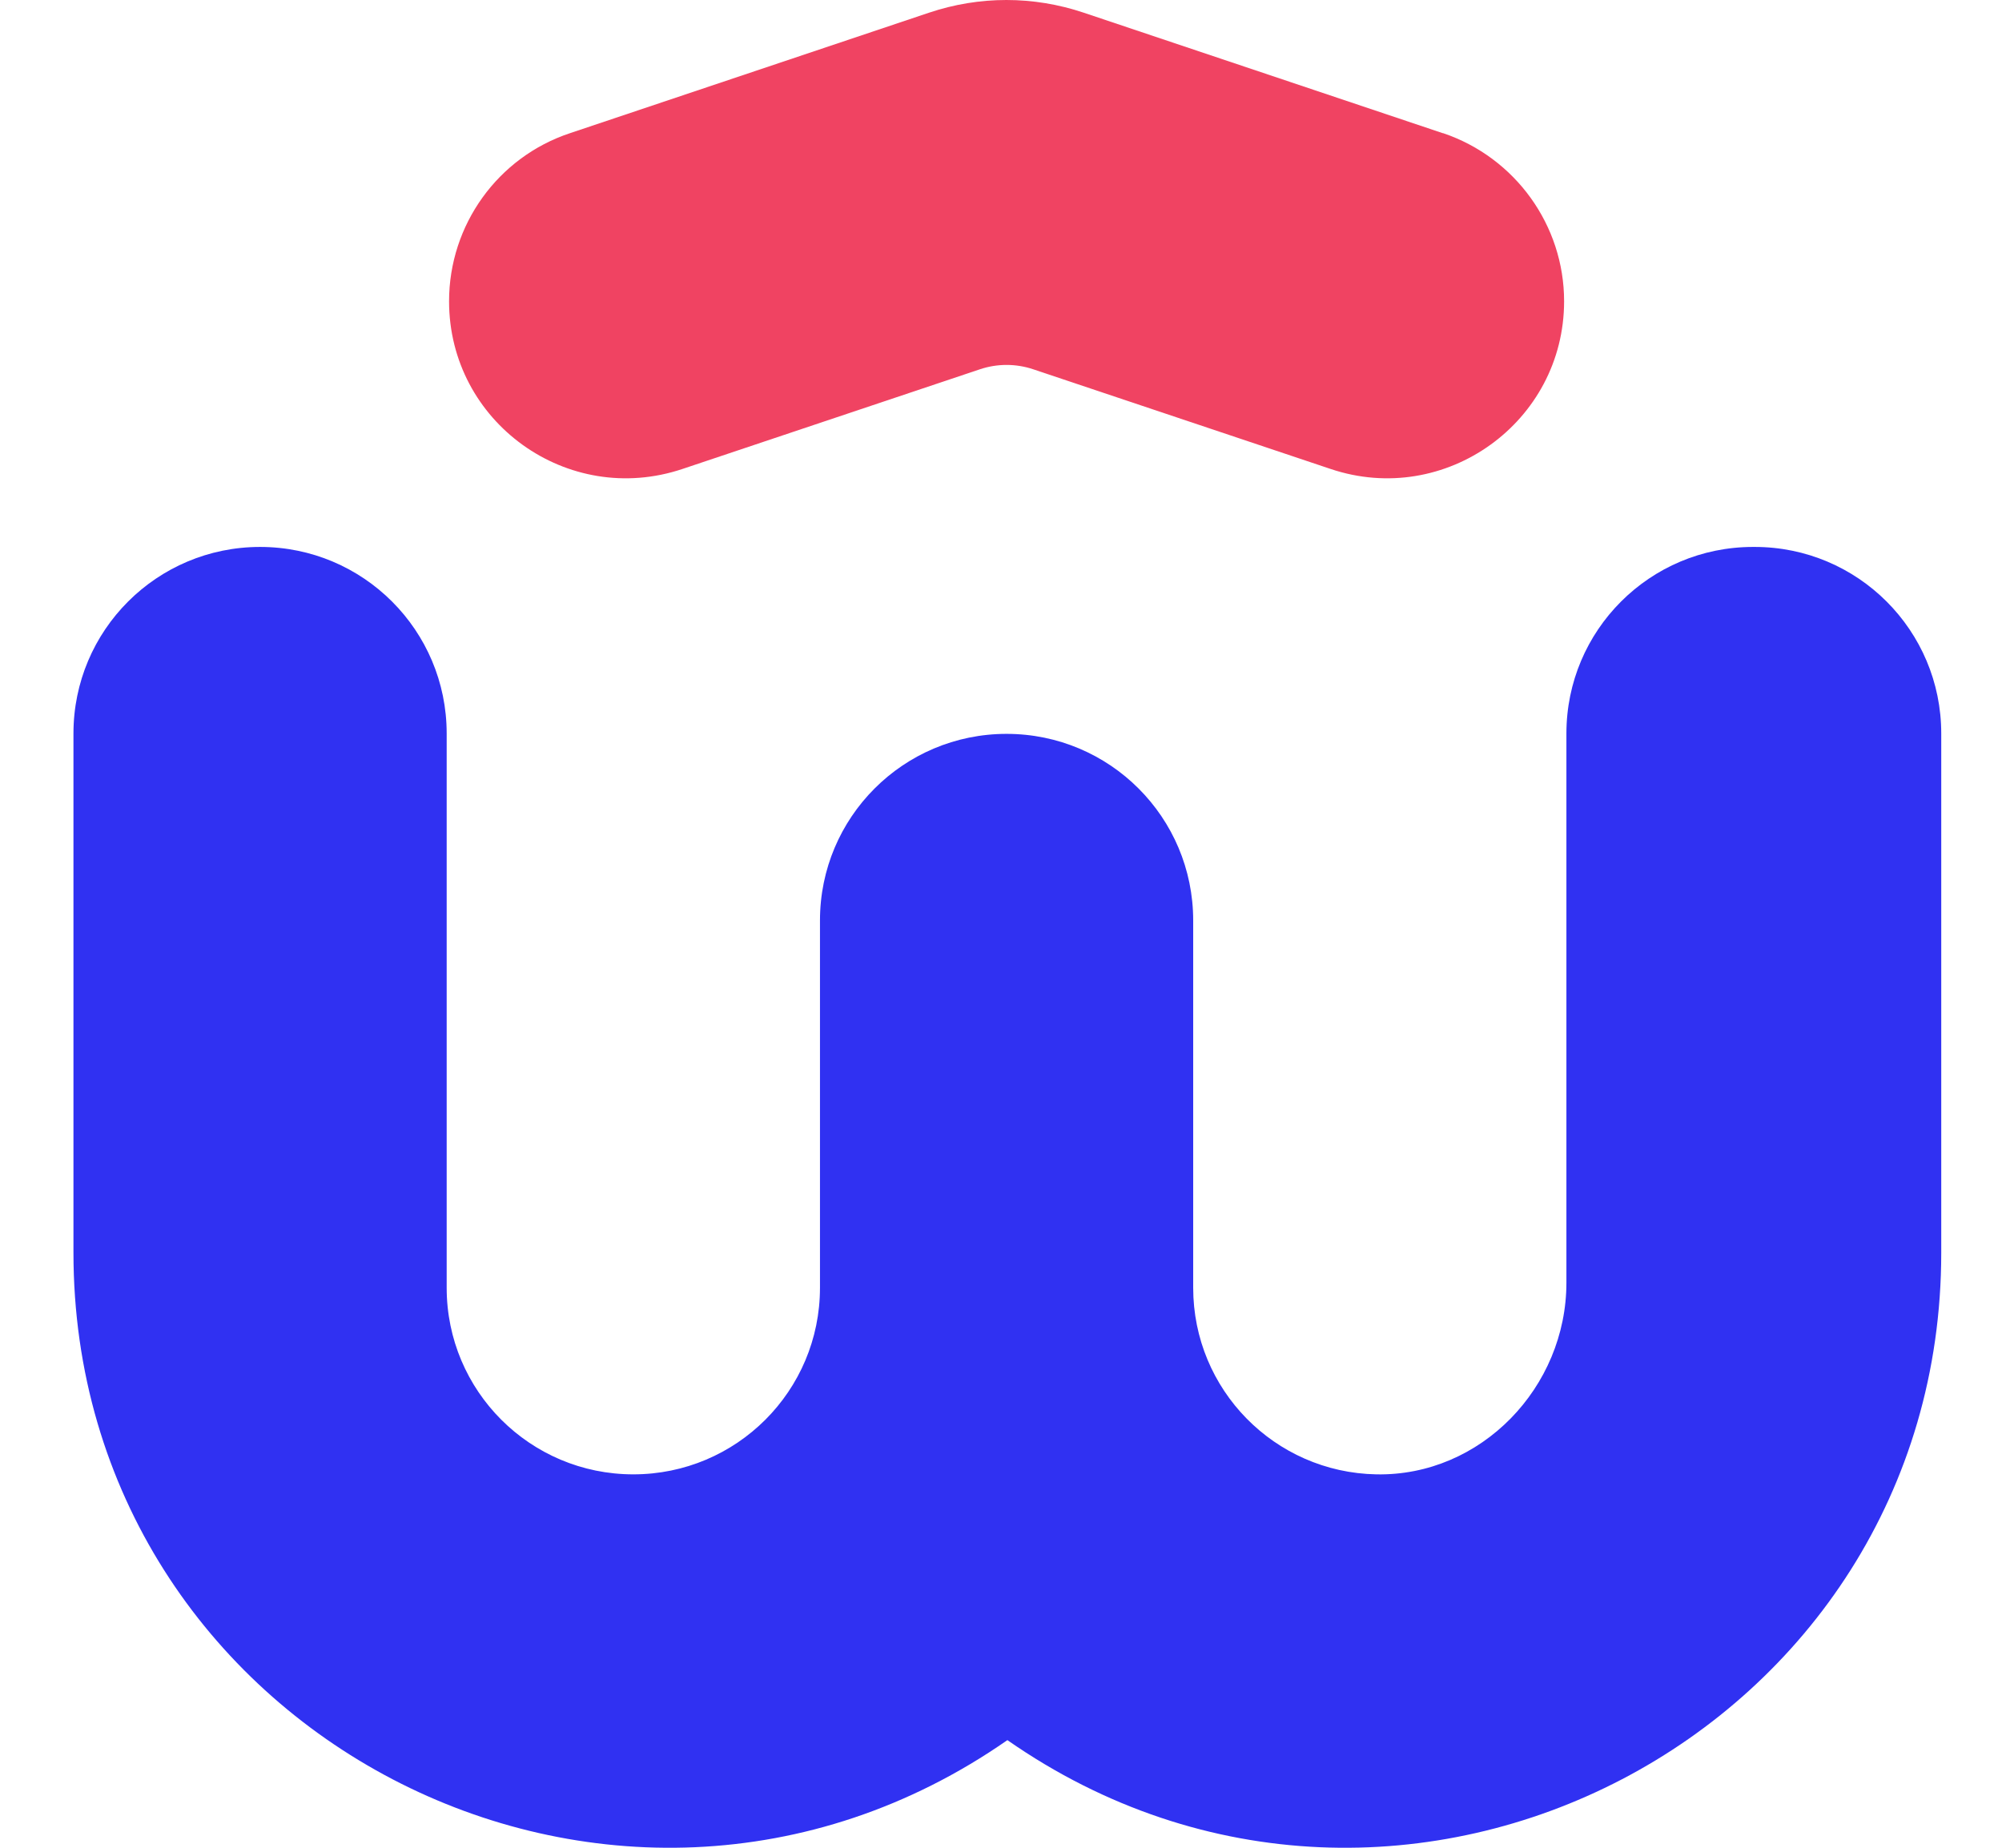 <svg width="26" height="24" viewBox="0 0 26 24" fill="none" xmlns="http://www.w3.org/2000/svg">
<path d="M18.738 1.73L14.075 0.165C13.42 -0.055 12.72 -0.055 12.065 0.165L7.402 1.73C6.466 2.041 5.832 2.921 5.832 3.913C5.832 5.483 7.371 6.592 8.864 6.091L12.725 4.797C12.95 4.721 13.195 4.721 13.42 4.797L17.28 6.091C18.768 6.592 20.313 5.483 20.313 3.913C20.313 2.926 19.679 2.047 18.743 1.73" fill="#F04362"/>
<path d="M22.767 7.104C21.427 7.104 20.343 8.188 20.343 9.527V16.66C20.343 18.02 19.234 19.176 17.874 19.15C16.555 19.125 15.496 18.051 15.496 16.727V11.956C15.496 10.616 14.412 9.532 13.072 9.532C11.733 9.532 10.649 10.616 10.649 11.956V16.727C10.649 18.066 9.565 19.15 8.225 19.15C6.885 19.15 5.801 18.066 5.801 16.727V9.527C5.801 8.188 4.717 7.104 3.378 7.104C2.038 7.104 0.954 8.188 0.954 9.527V16.271C0.954 22.505 7.964 26.166 13.083 22.602C18.196 26.166 25.211 22.505 25.211 16.271V9.527C25.211 8.188 24.127 7.104 22.788 7.104" fill="#3031F2"/>
</svg>
